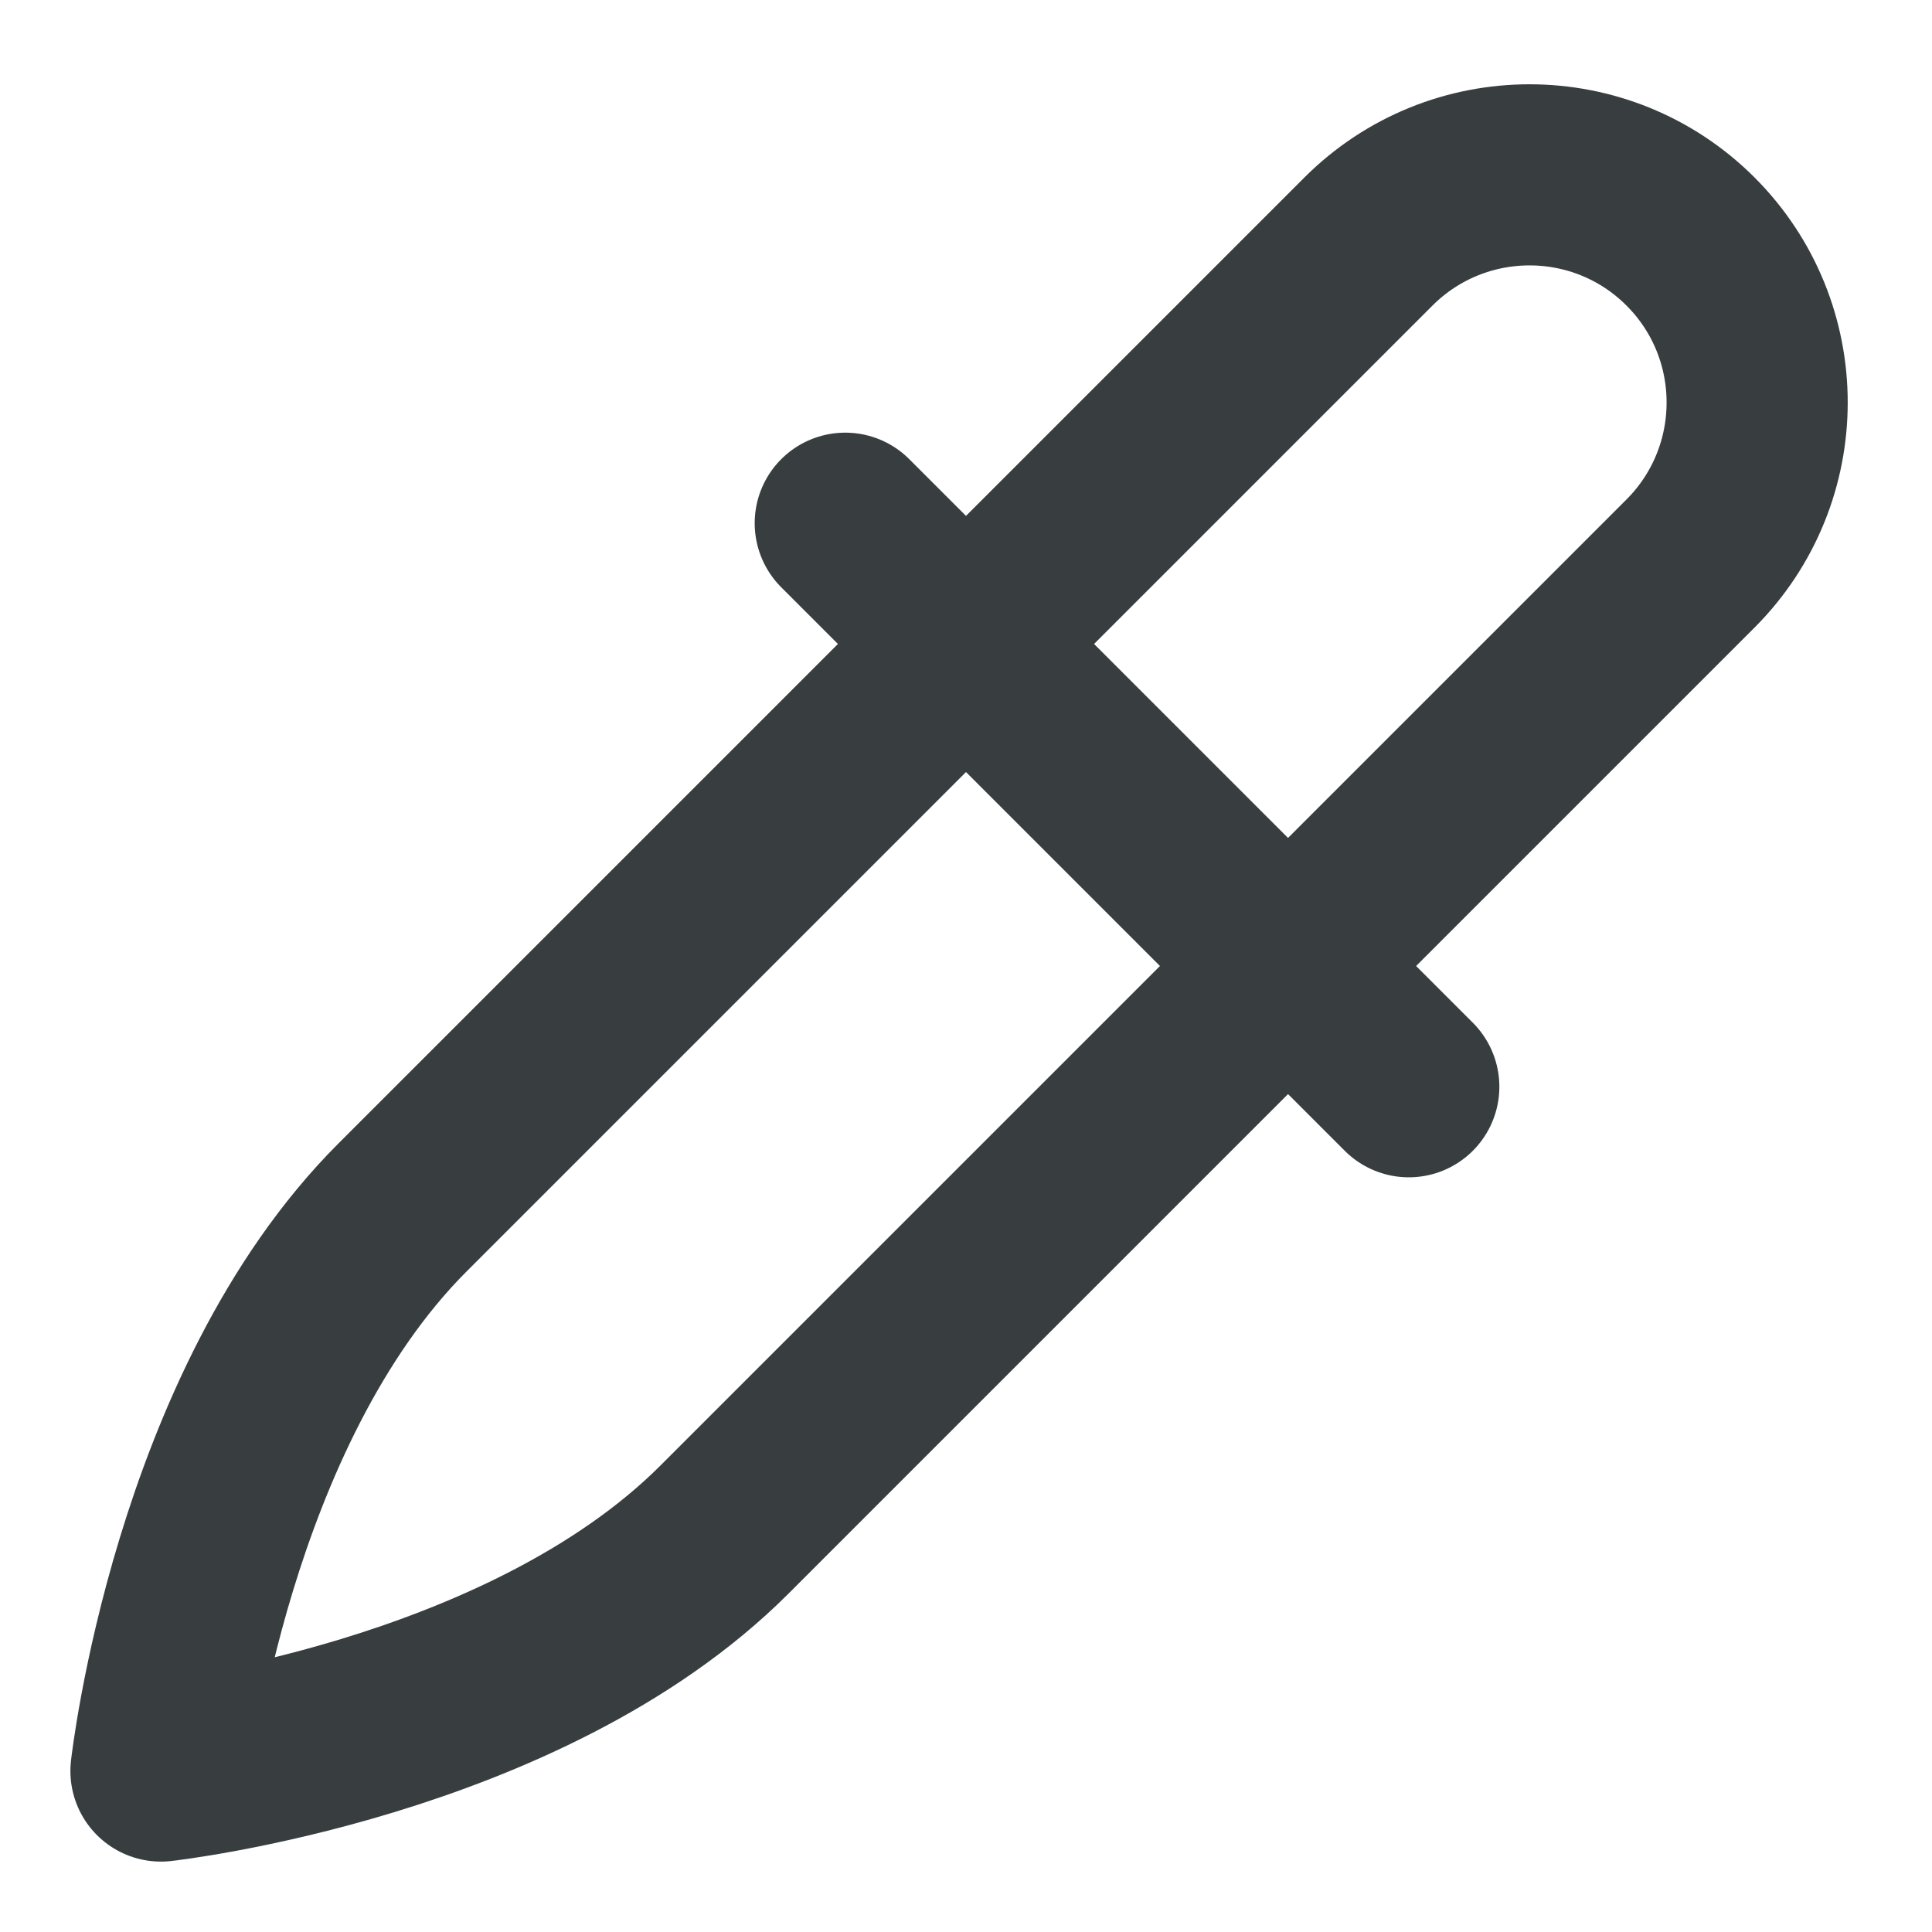 <svg width="16" height="16" viewBox="0 0 16 16" fill="none" xmlns="http://www.w3.org/2000/svg">
<path d="M7 4.333L11.667 9M1.333 14.667C1.333 14.667 4.333 14.333 6 12.667L14 4.667C14.736 3.93 14.736 2.736 14 2C13.264 1.264 12.07 1.264 11.333 2L3.333 10C1.667 11.667 1.333 14.667 1.333 14.667Z" stroke="#383E40" stroke-width="1.5" stroke-linecap="round" stroke-linejoin="round"/>
</svg>
